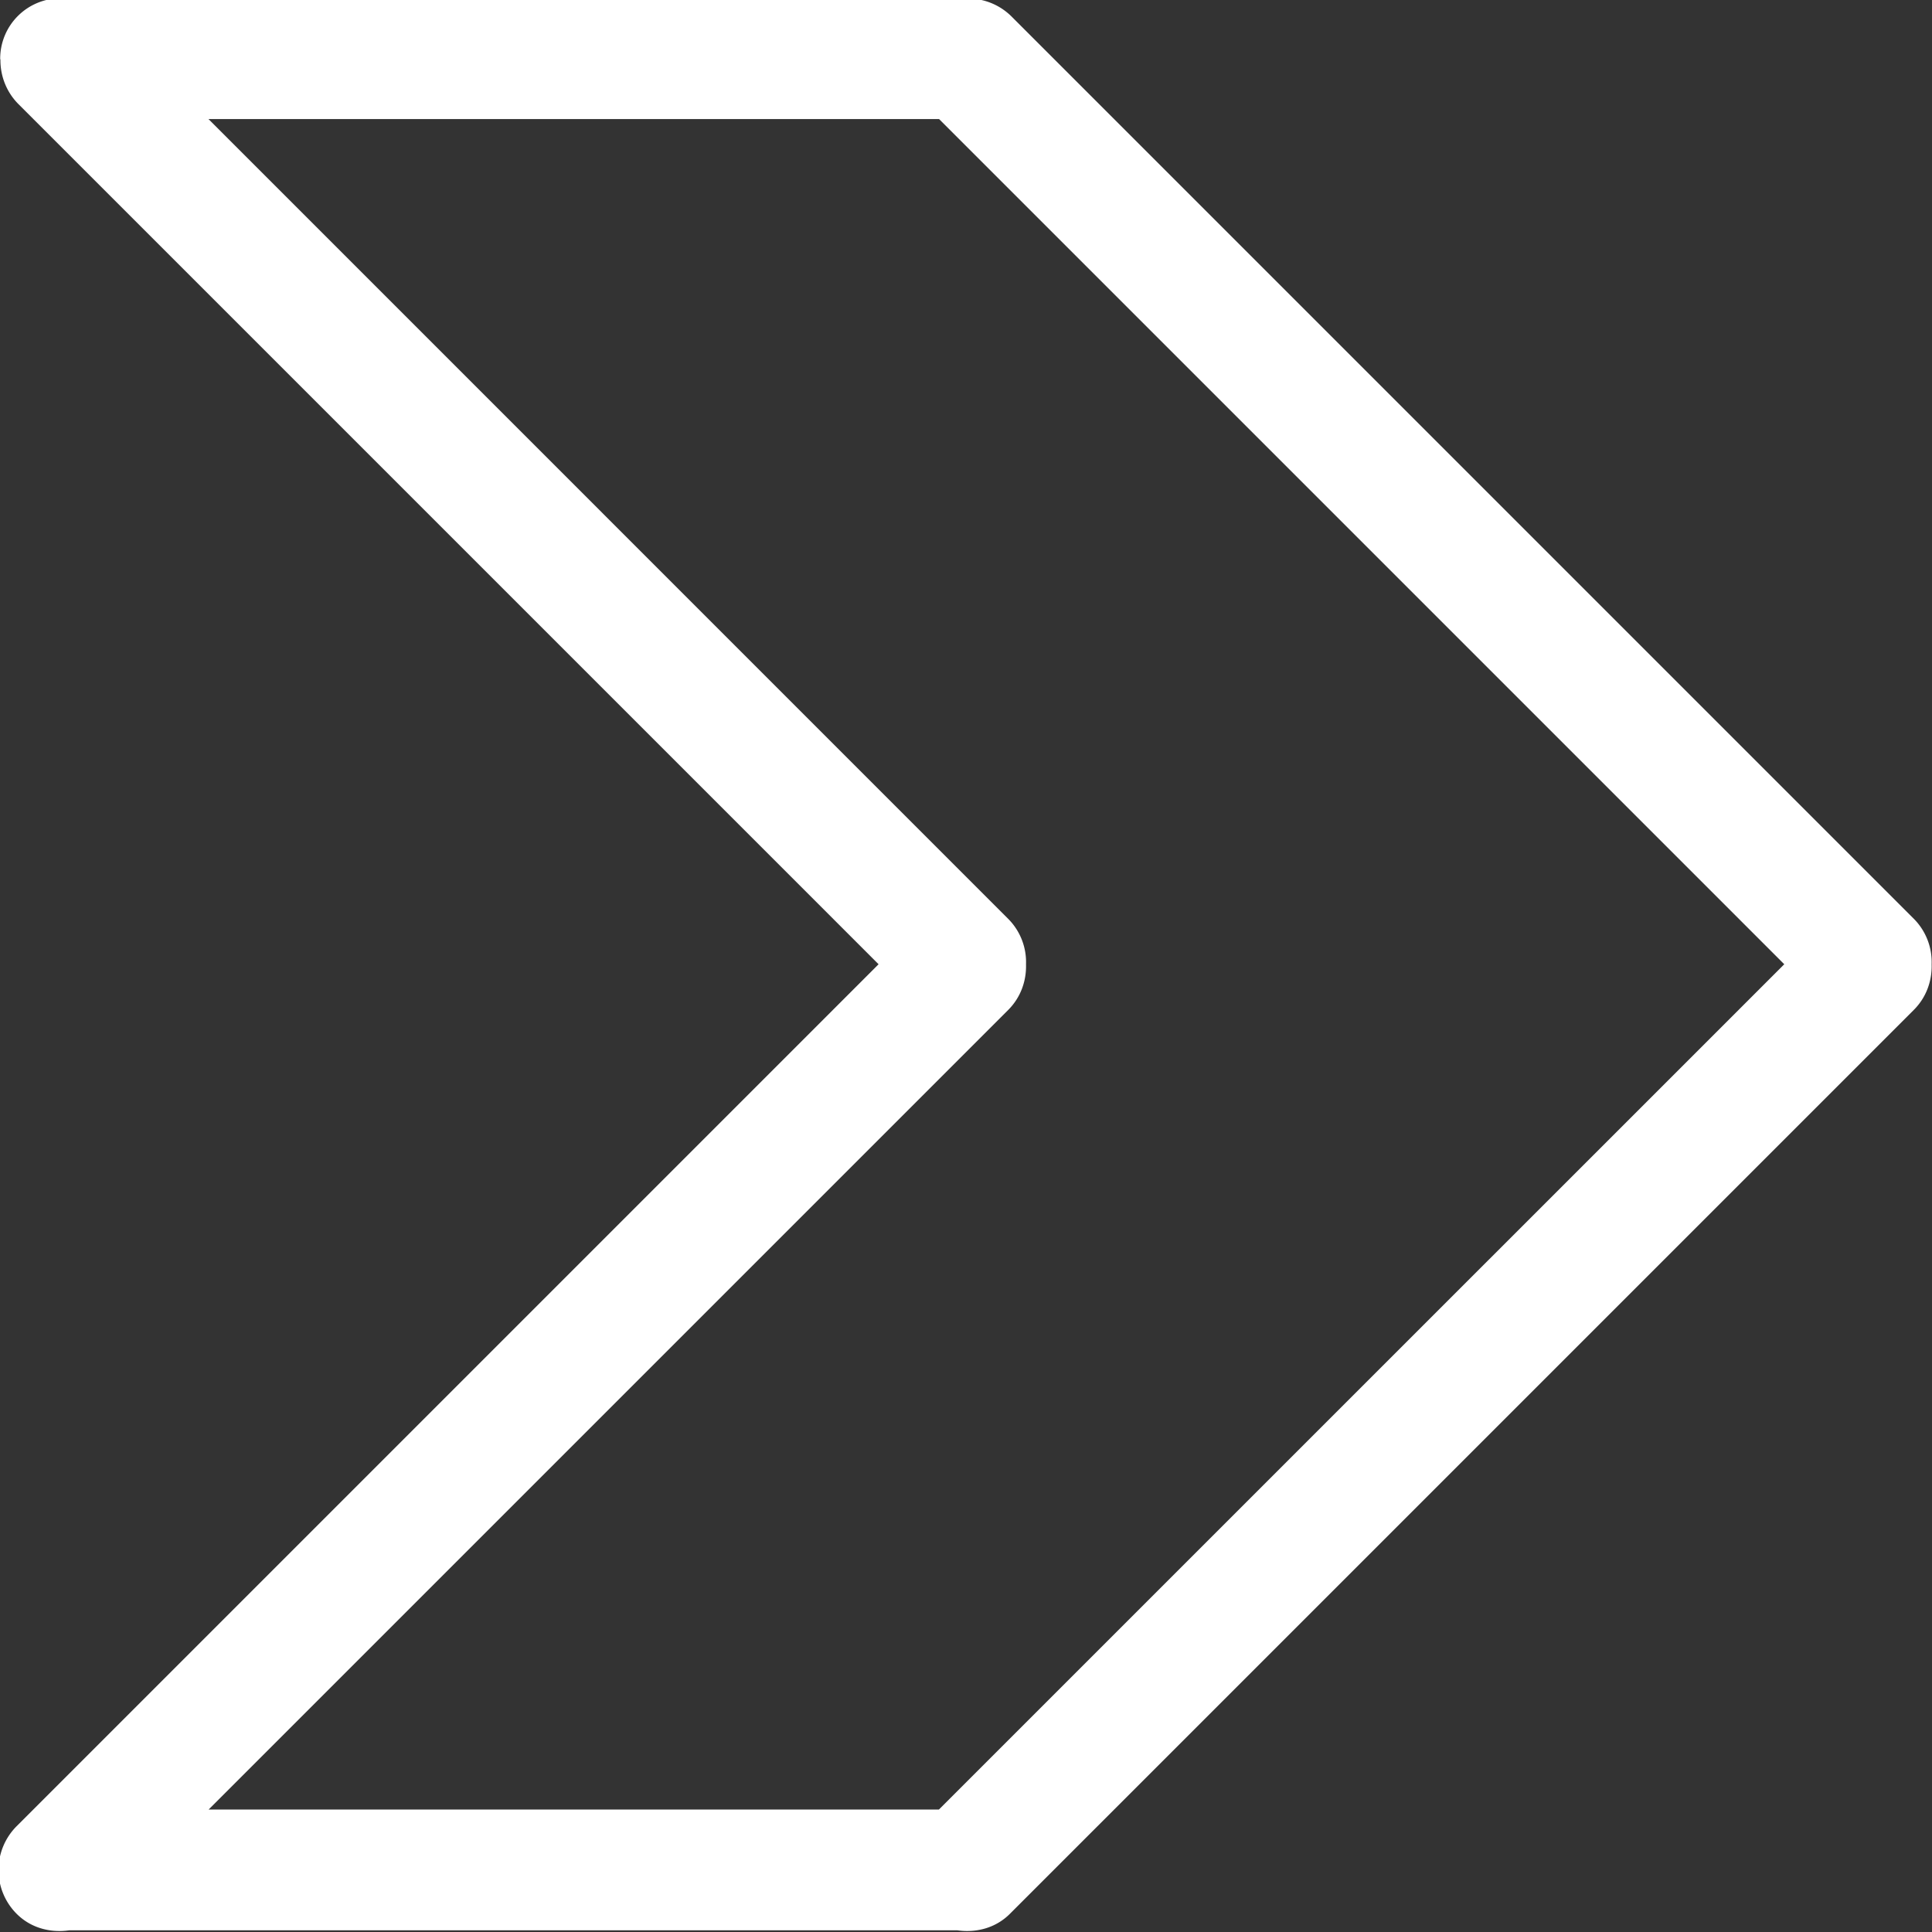 <svg viewBox="0 0 32 32" xmlns="http://www.w3.org/2000/svg"><rect x="0" y="0" width="32" height="32" fill="#333333" stroke="none"/><path d="M31.7 15.219L16.756.275a1.019 1.019 0 00-.731-.299c-.008 0-.014-.004-.022-.004h-15a1 1 0 00-1 1c0 .008.004.014.004.022-.001.264.098.529.299.731l14.246 14.246L.276 30.247a1.027 1.027 0 000 1.452c.238.238.561.317.87.273h14.711c.309.044.632-.035.87-.273l14.972-14.972c.208-.208.303-.482.295-.755a1.017 1.017 0 00-.294-.753zM15.551 29.972H3.455l13.244-13.244c.208-.208.303-.482.295-.755a1.015 1.015 0 00-.295-.754L3.453 1.972h12.101l13.999 13.999-14.002 14.001z" fill="#fff"/></svg>
